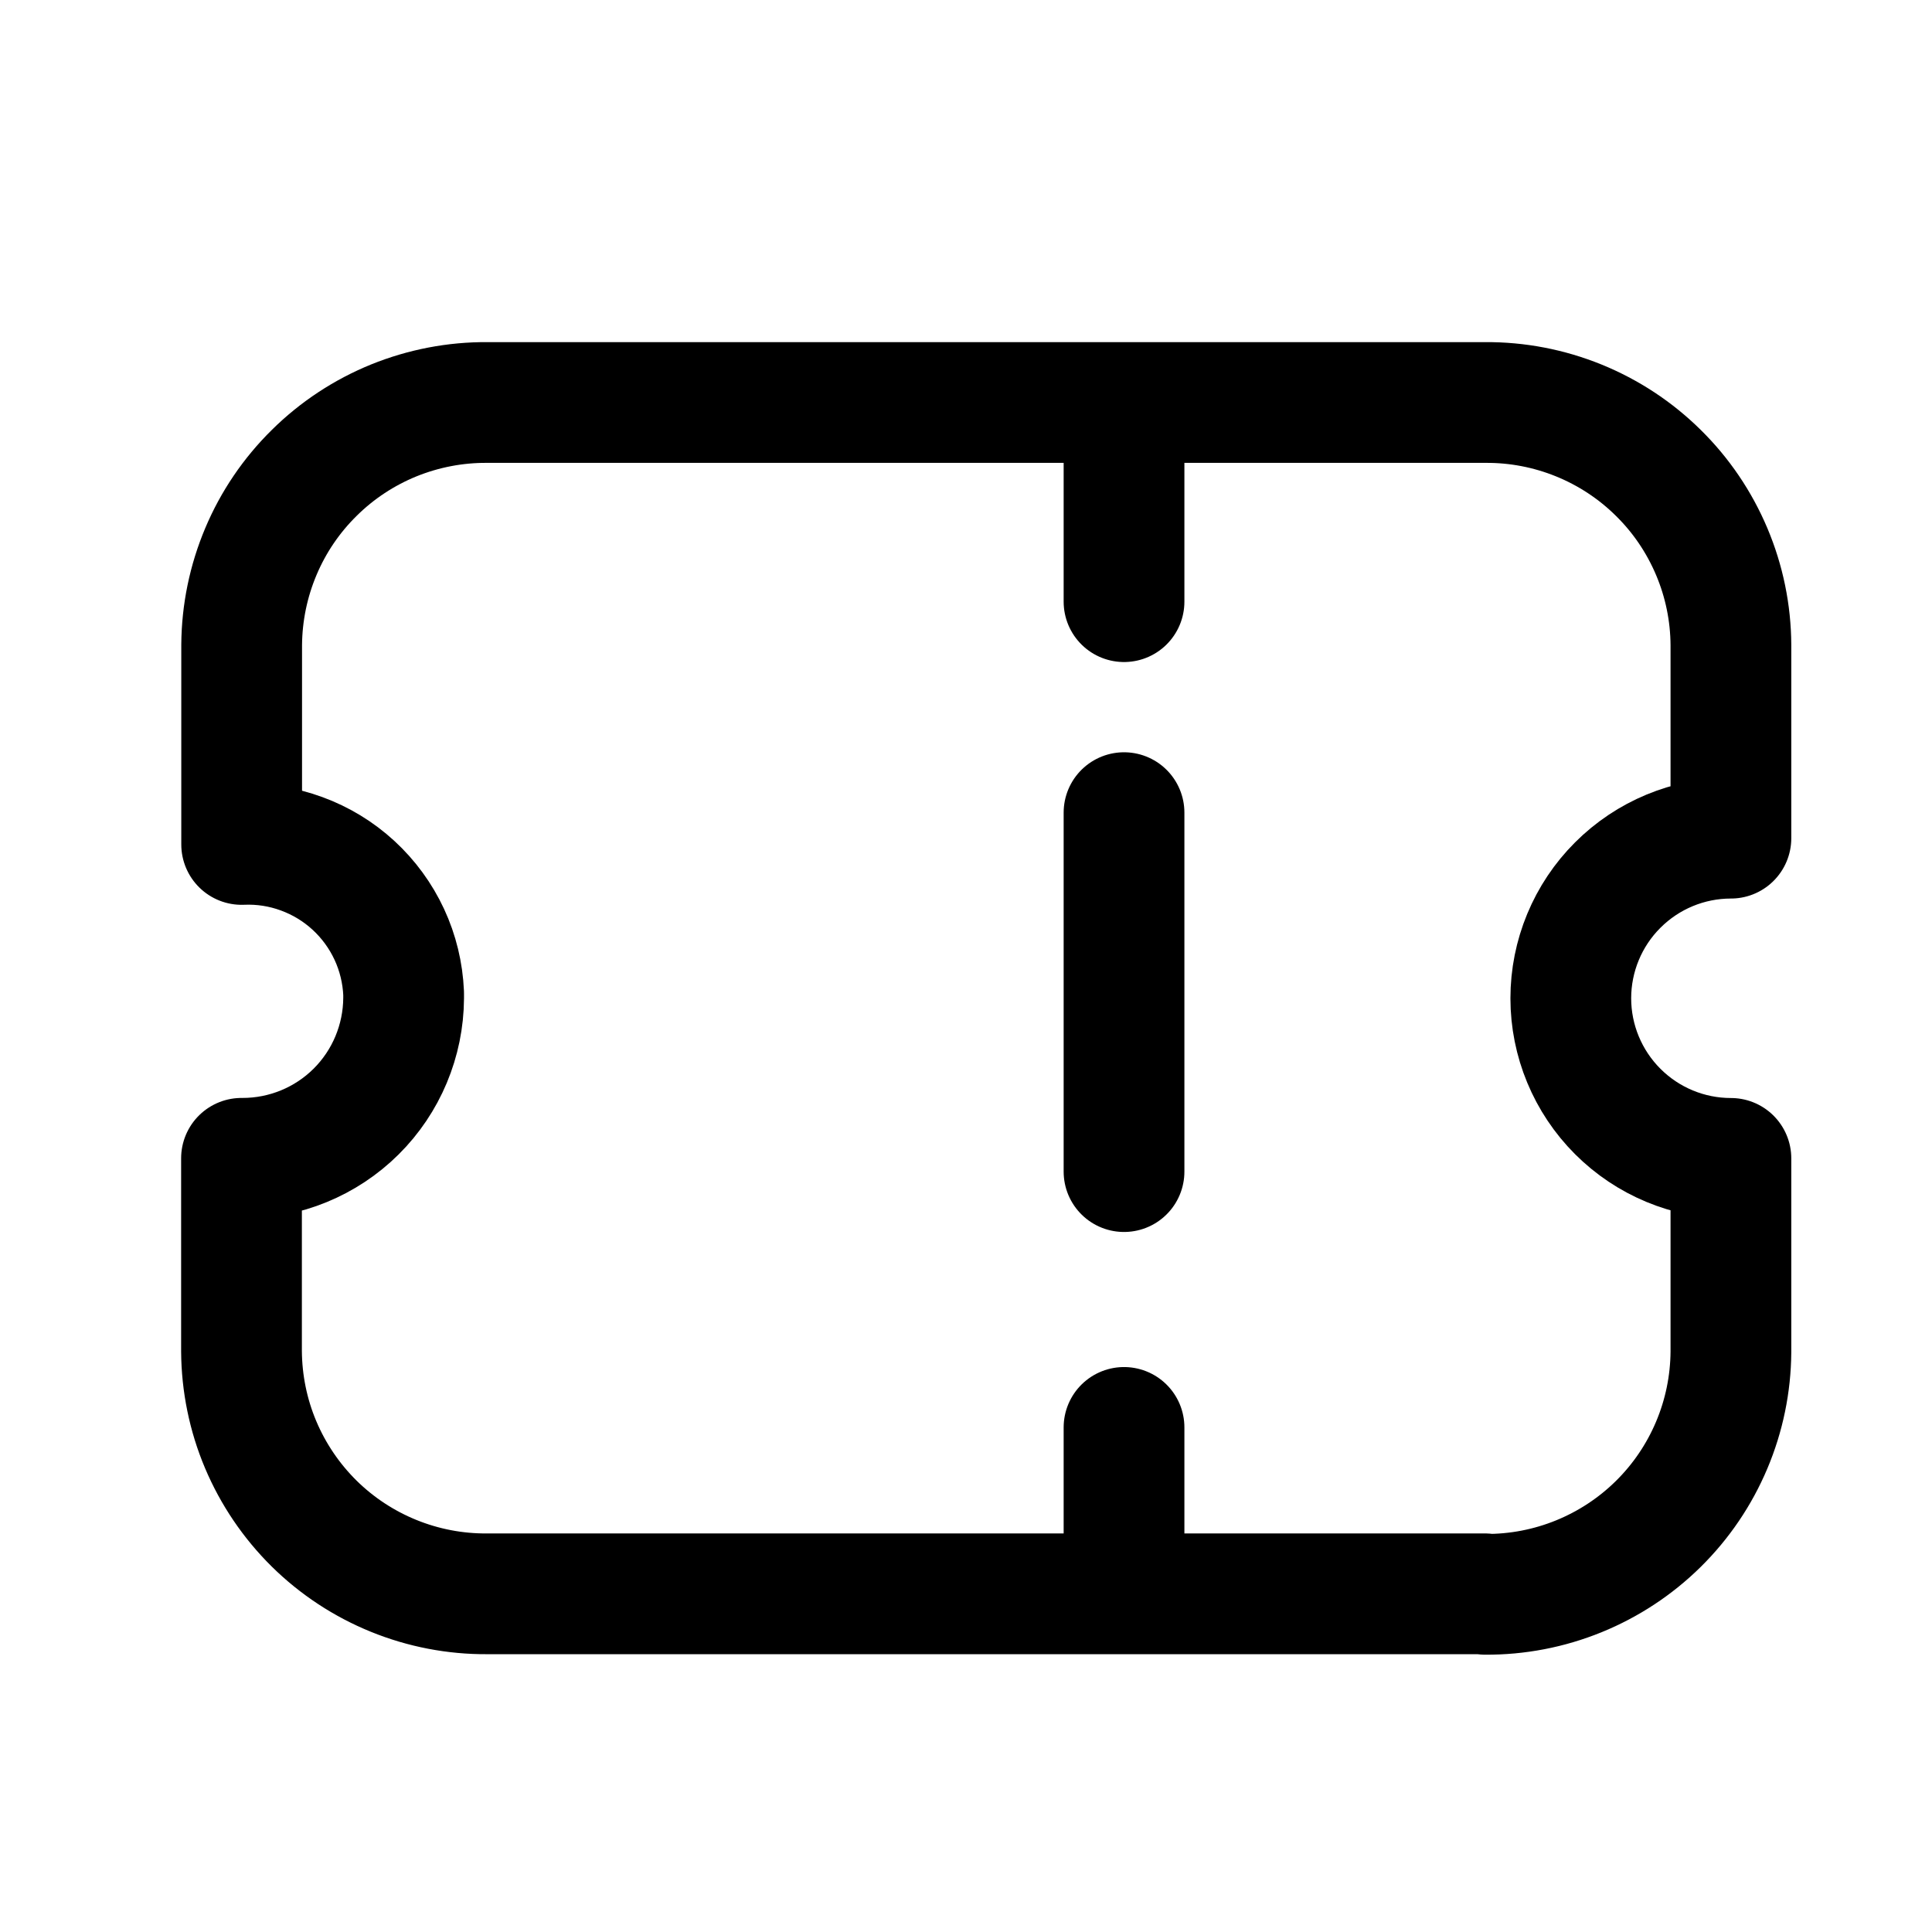 <svg width="24" height="24" viewBox="0 0 24 24" fill="none" xmlns="http://www.w3.org/2000/svg">
<path d="M13.963 5.236V7.474" stroke="black" stroke-width="1.5" stroke-linecap="round" stroke-linejoin="round"/>
<path d="M13.963 17.732V19.605" stroke="black" stroke-width="1.5" stroke-linecap="round" stroke-linejoin="round"/>
<path d="M13.963 14.554V10.095" stroke="black" stroke-width="1.5" stroke-linecap="round" stroke-linejoin="round"/>
<path d="M18.449 19.805C18.848 19.808 19.242 19.732 19.611 19.582C19.98 19.432 20.316 19.211 20.599 18.932C20.883 18.652 21.108 18.32 21.263 17.953C21.418 17.586 21.499 17.193 21.502 16.795V14.39C20.974 14.39 20.469 14.18 20.096 13.807C19.723 13.434 19.513 12.928 19.513 12.401C19.513 11.874 19.723 11.367 20.096 10.995C20.469 10.622 20.974 10.412 21.502 10.412V8.013C21.5 7.614 21.419 7.22 21.264 6.853C21.109 6.486 20.884 6.153 20.6 5.874C20.317 5.594 19.981 5.373 19.612 5.223C19.243 5.073 18.848 4.997 18.449 5H6.054C5.656 4.997 5.262 5.073 4.893 5.222C4.524 5.372 4.188 5.593 3.905 5.873C3.621 6.152 3.395 6.485 3.241 6.851C3.086 7.218 3.005 7.612 3.002 8.01V10.49C3.255 10.479 3.508 10.518 3.747 10.606C3.985 10.693 4.204 10.826 4.391 10.998C4.578 11.17 4.729 11.377 4.836 11.607C4.943 11.837 5.003 12.086 5.014 12.34C5.014 12.359 5.014 12.379 5.014 12.399C5.011 12.928 4.799 13.436 4.423 13.809C4.047 14.182 3.539 14.39 3.009 14.389H3V16.787C3.003 17.185 3.083 17.579 3.238 17.946C3.393 18.313 3.619 18.646 3.902 18.926C4.186 19.206 4.521 19.426 4.89 19.576C5.259 19.726 5.654 19.802 6.052 19.799H18.448L18.449 19.805Z" stroke="black" stroke-width="1.5" stroke-linecap="round" stroke-linejoin="round"/>
</svg>
